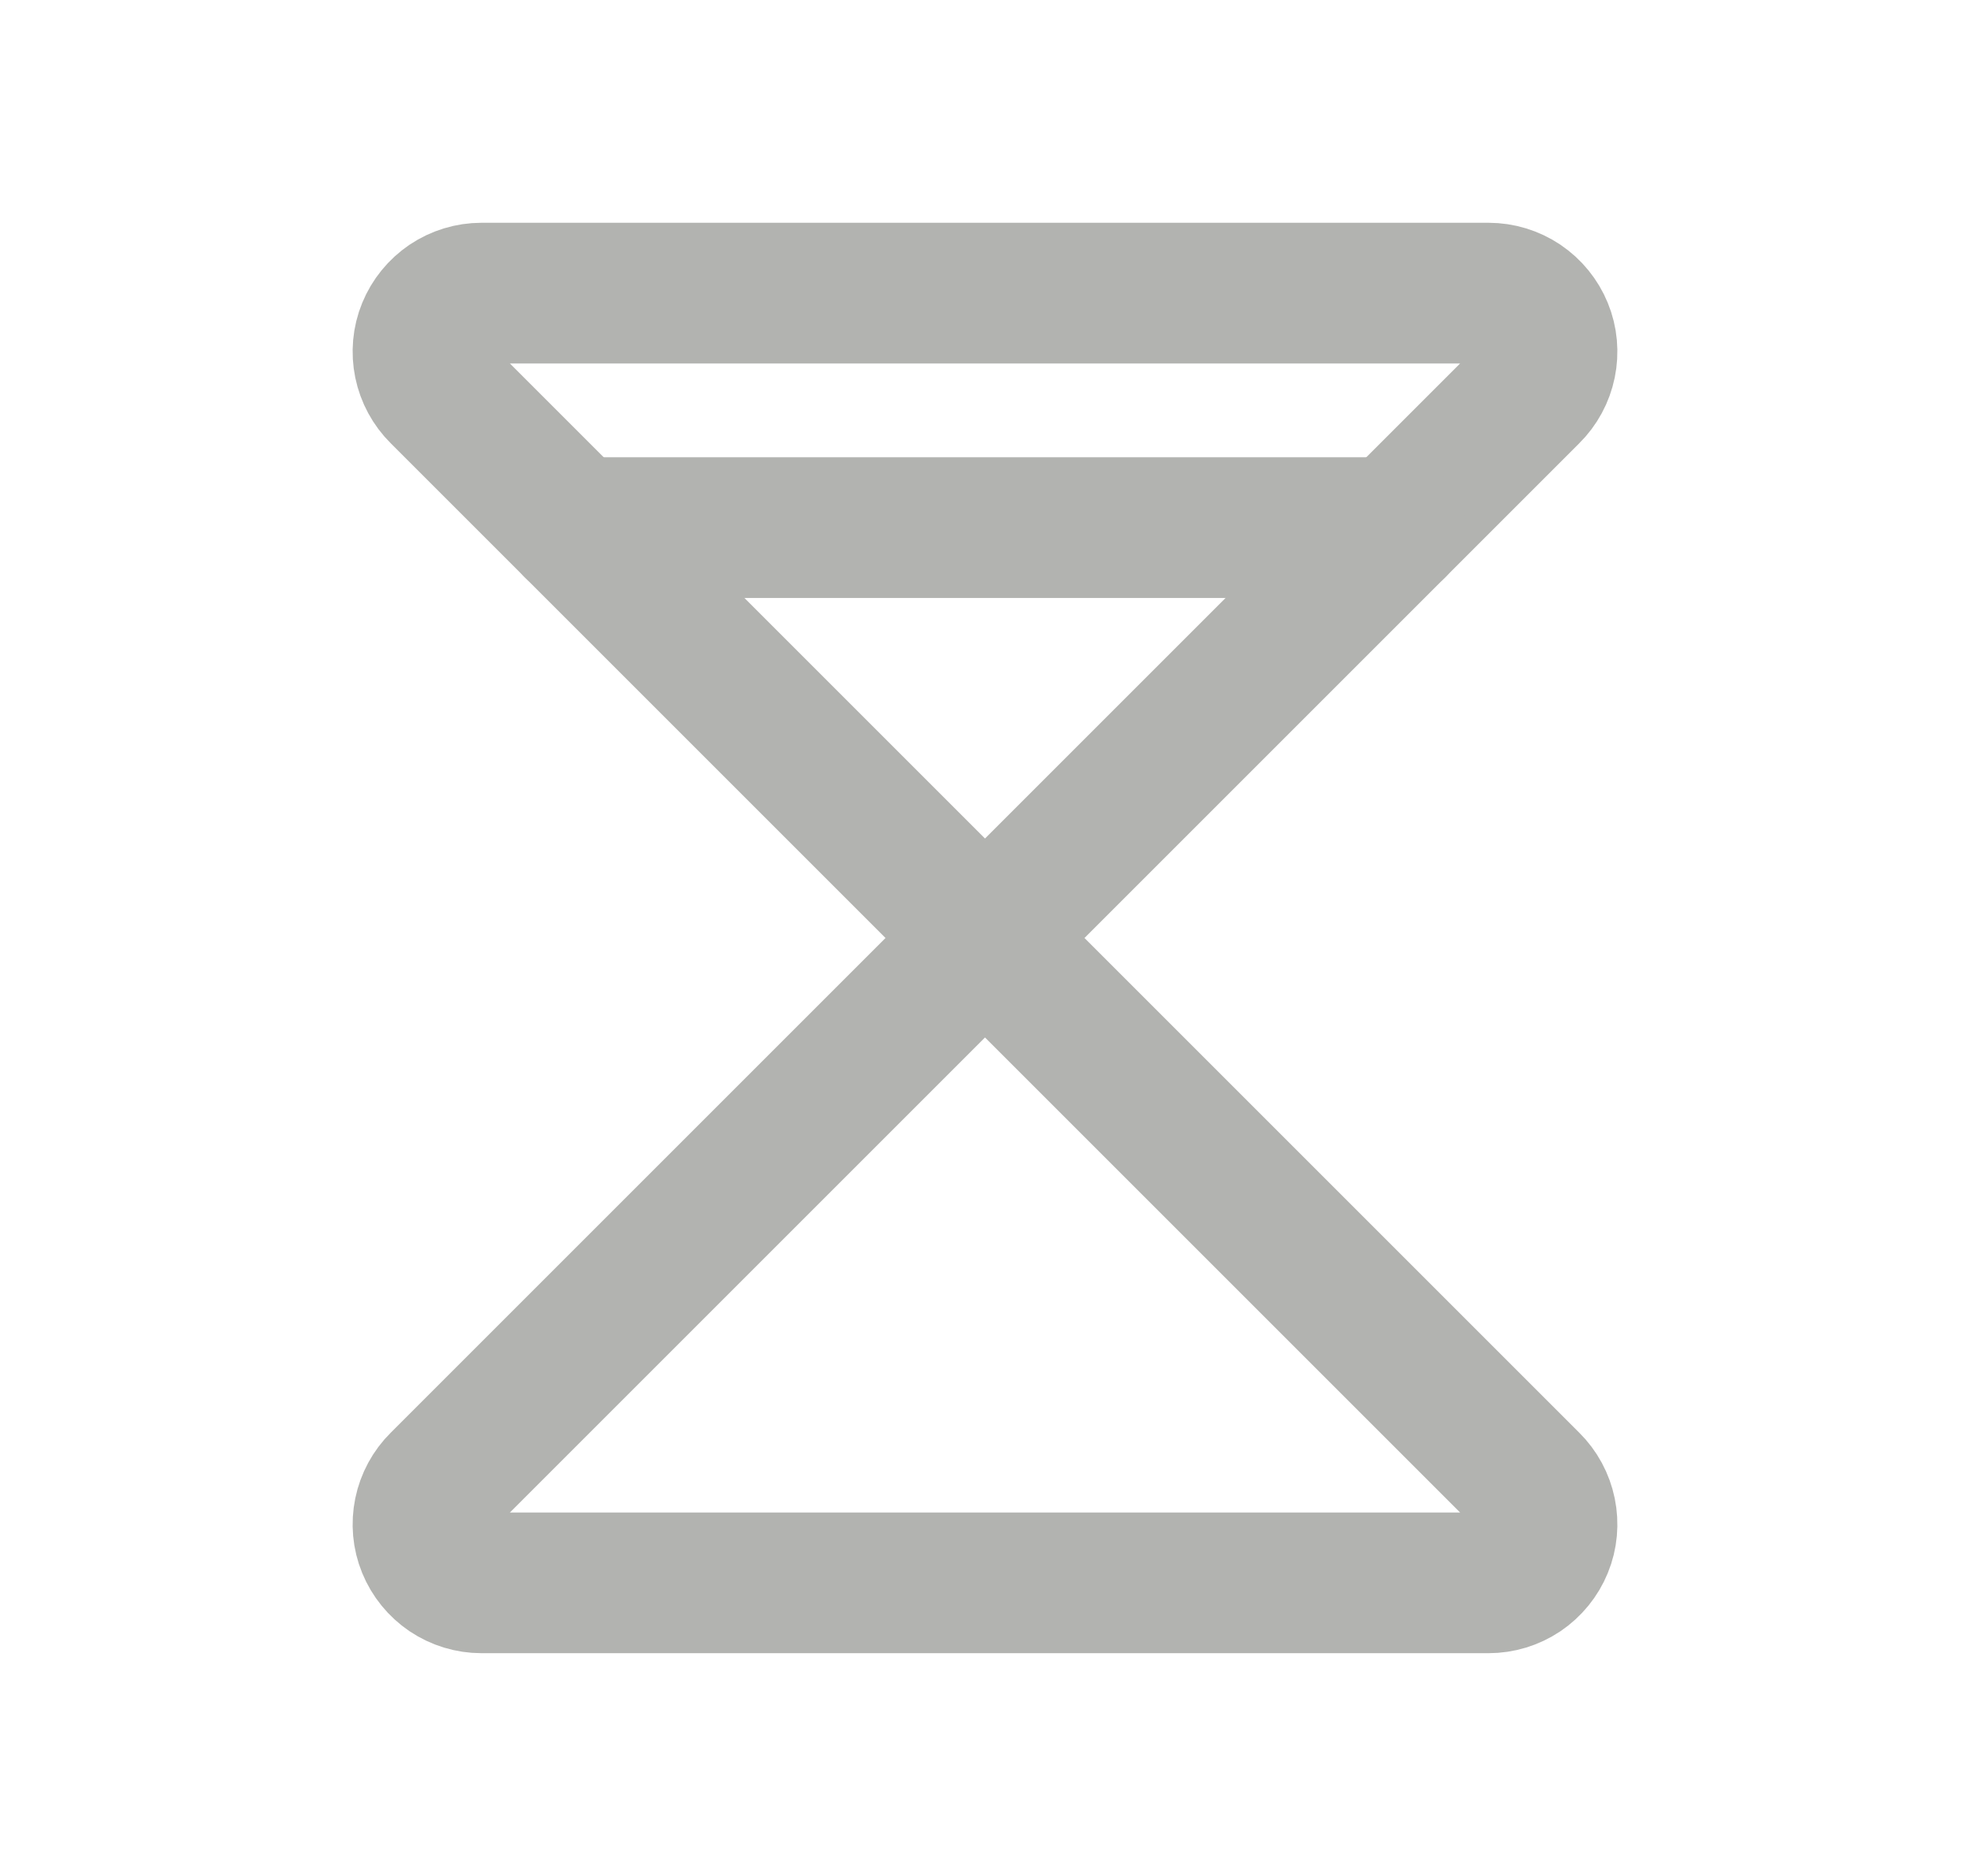 <svg width="21" height="20" viewBox="0 0 21 20" fill="none" xmlns="http://www.w3.org/2000/svg">
<path d="M5.133 3.125H15.867C15.991 3.125 16.112 3.162 16.215 3.231C16.318 3.301 16.398 3.399 16.445 3.514C16.492 3.628 16.503 3.754 16.478 3.876C16.453 3.997 16.393 4.108 16.305 4.195L10.5 10L4.695 4.195C4.607 4.108 4.547 3.997 4.522 3.876C4.497 3.754 4.508 3.628 4.555 3.514C4.602 3.399 4.682 3.301 4.785 3.231C4.888 3.162 5.009 3.125 5.133 3.125V3.125Z" stroke="#B2B3B0" stroke-width="1.5" stroke-linecap="round" stroke-linejoin="round"/>
<path d="M5.133 16.875H15.867C15.991 16.875 16.112 16.838 16.215 16.769C16.318 16.699 16.398 16.601 16.445 16.486C16.492 16.372 16.503 16.246 16.478 16.124C16.453 16.003 16.393 15.892 16.305 15.805L10.5 10L4.695 15.805C4.607 15.892 4.547 16.003 4.522 16.124C4.497 16.246 4.508 16.372 4.555 16.486C4.602 16.601 4.682 16.699 4.785 16.769C4.888 16.838 5.009 16.875 5.133 16.875Z" stroke="#B2B3B0" stroke-width="1.5" stroke-linecap="round" stroke-linejoin="round"/>
<path d="M6.125 5.625H14.875" stroke="#B2B3B0" stroke-width="1.5" stroke-linecap="round" stroke-linejoin="round"/>
</svg>
